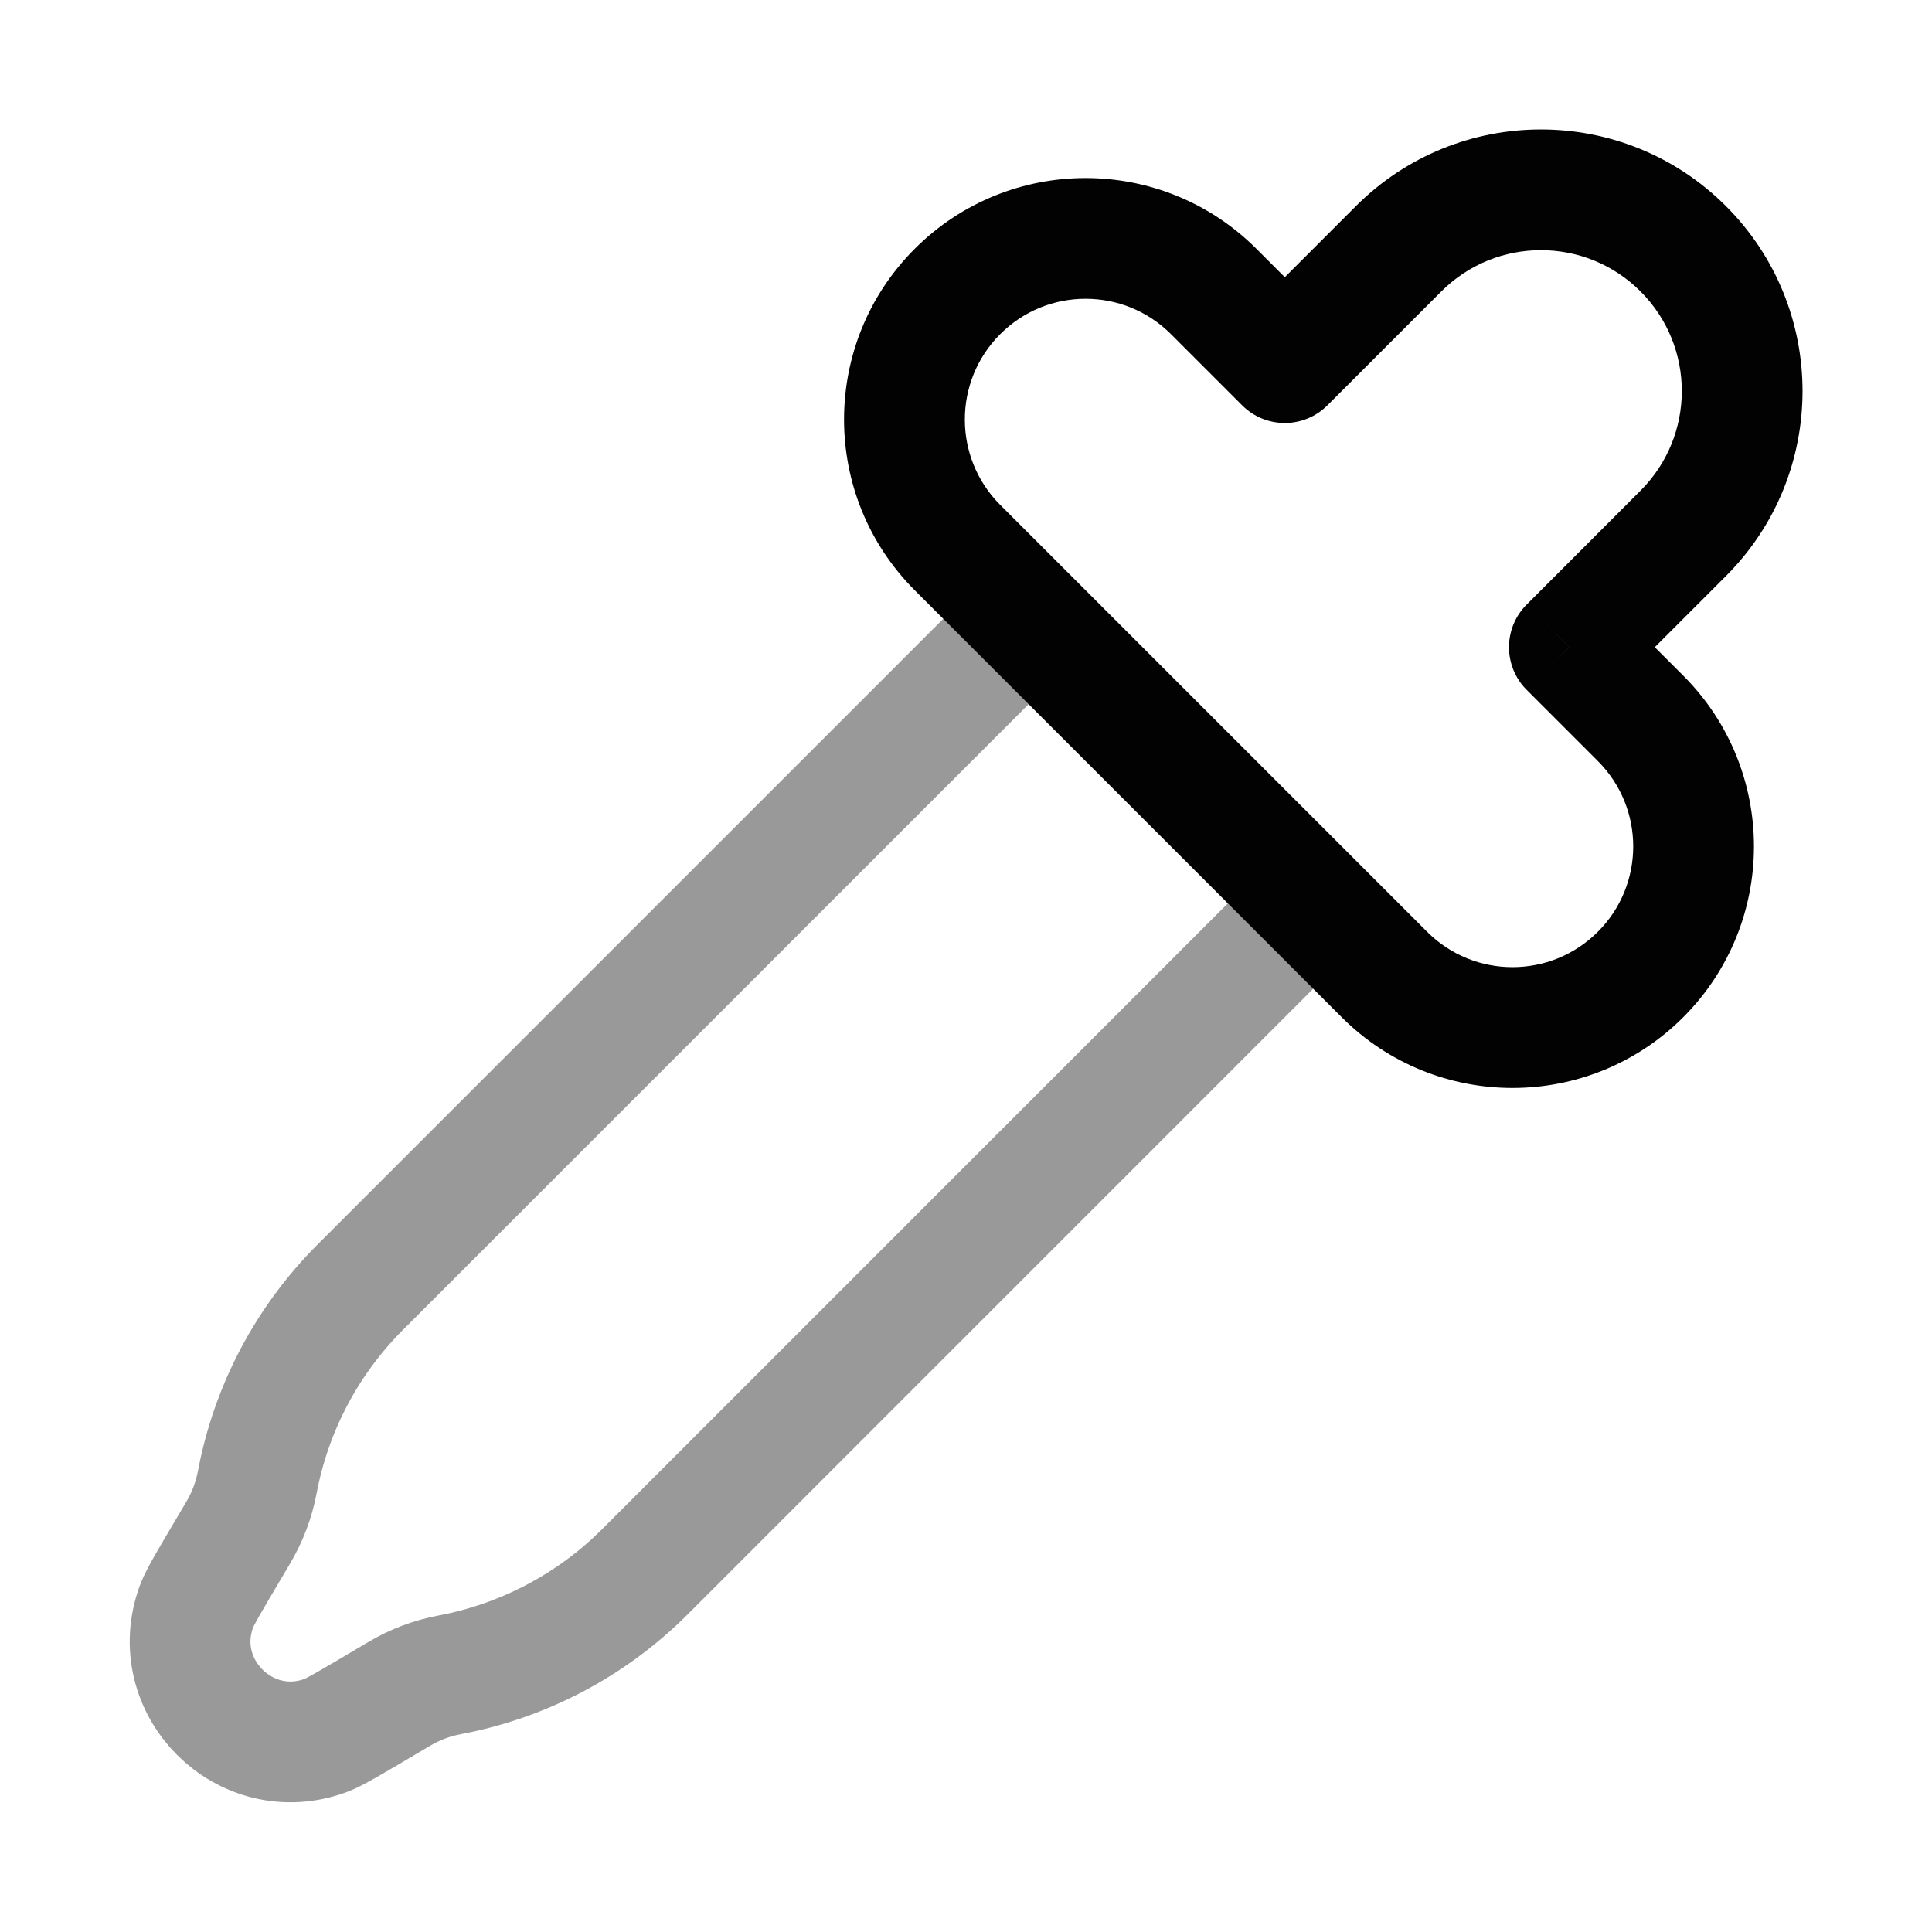 <svg width="24" height="24" viewBox="0 0 24 24" fill="none" xmlns="http://www.w3.org/2000/svg">
<path opacity="0.4" d="M16.302 11.233L8.011 19.525C7.35 20.186 6.506 20.631 5.588 20.805C5.367 20.846 5.155 20.926 4.961 21.041L4.824 21.122C4.377 21.387 4.154 21.519 4.048 21.558C3.046 21.929 2.071 20.954 2.442 19.952C2.481 19.846 2.613 19.623 2.878 19.176L2.959 19.039C3.074 18.845 3.154 18.633 3.196 18.412C3.369 17.494 3.815 16.65 4.475 15.99L12.767 7.698" stroke="#020203" stroke-width="1.5" stroke-linecap="round"/>
<path d="M11.894 6.802L12.425 6.272V6.272L11.894 6.802ZM17.197 12.106L16.667 12.636L17.197 12.106ZM19.495 8.04L18.965 7.51C18.672 7.802 18.672 8.277 18.965 8.57L19.495 8.04ZM20.91 6.626L20.379 6.095V6.095L20.91 6.626ZM17.374 3.09L17.905 3.62V3.62L17.374 3.09ZM15.96 4.504L15.43 5.035C15.723 5.328 16.197 5.328 16.49 5.035L15.96 4.504ZM15.076 3.62L14.546 4.151L14.546 4.151L15.076 3.62ZM11.364 7.333L16.667 12.636L17.728 11.575L12.425 6.272L11.364 7.333ZM20.91 8.393L20.026 7.51L18.965 8.57L19.849 9.454L20.91 8.393ZM20.026 8.57L21.44 7.156L20.379 6.095L18.965 7.51L20.026 8.57ZM16.844 2.56L15.43 3.974L16.49 5.035L17.905 3.62L16.844 2.56ZM16.49 3.974L15.607 3.09L14.546 4.151L15.43 5.035L16.49 3.974ZM21.44 2.56C20.171 1.291 18.113 1.291 16.844 2.56L17.905 3.62C18.588 2.937 19.696 2.937 20.379 3.62L21.44 2.56ZM20.91 12.636C22.081 11.464 22.081 9.565 20.91 8.393L19.849 9.454C20.435 10.04 20.435 10.99 19.849 11.575L20.91 12.636ZM16.667 12.636C17.839 13.808 19.738 13.808 20.91 12.636L19.849 11.575C19.263 12.161 18.314 12.161 17.728 11.575L16.667 12.636ZM11.364 3.09C10.192 4.262 10.192 6.161 11.364 7.333L12.425 6.272C11.839 5.686 11.839 4.737 12.425 4.151L11.364 3.09ZM21.44 7.156C22.709 5.887 22.709 3.829 21.44 2.56L20.379 3.62C21.063 4.304 21.063 5.412 20.379 6.095L21.44 7.156ZM12.425 4.151C13.01 3.565 13.96 3.565 14.546 4.151L15.607 3.09C14.435 1.919 12.535 1.919 11.364 3.09L12.425 4.151Z" fill="#020203"/>
</svg>
